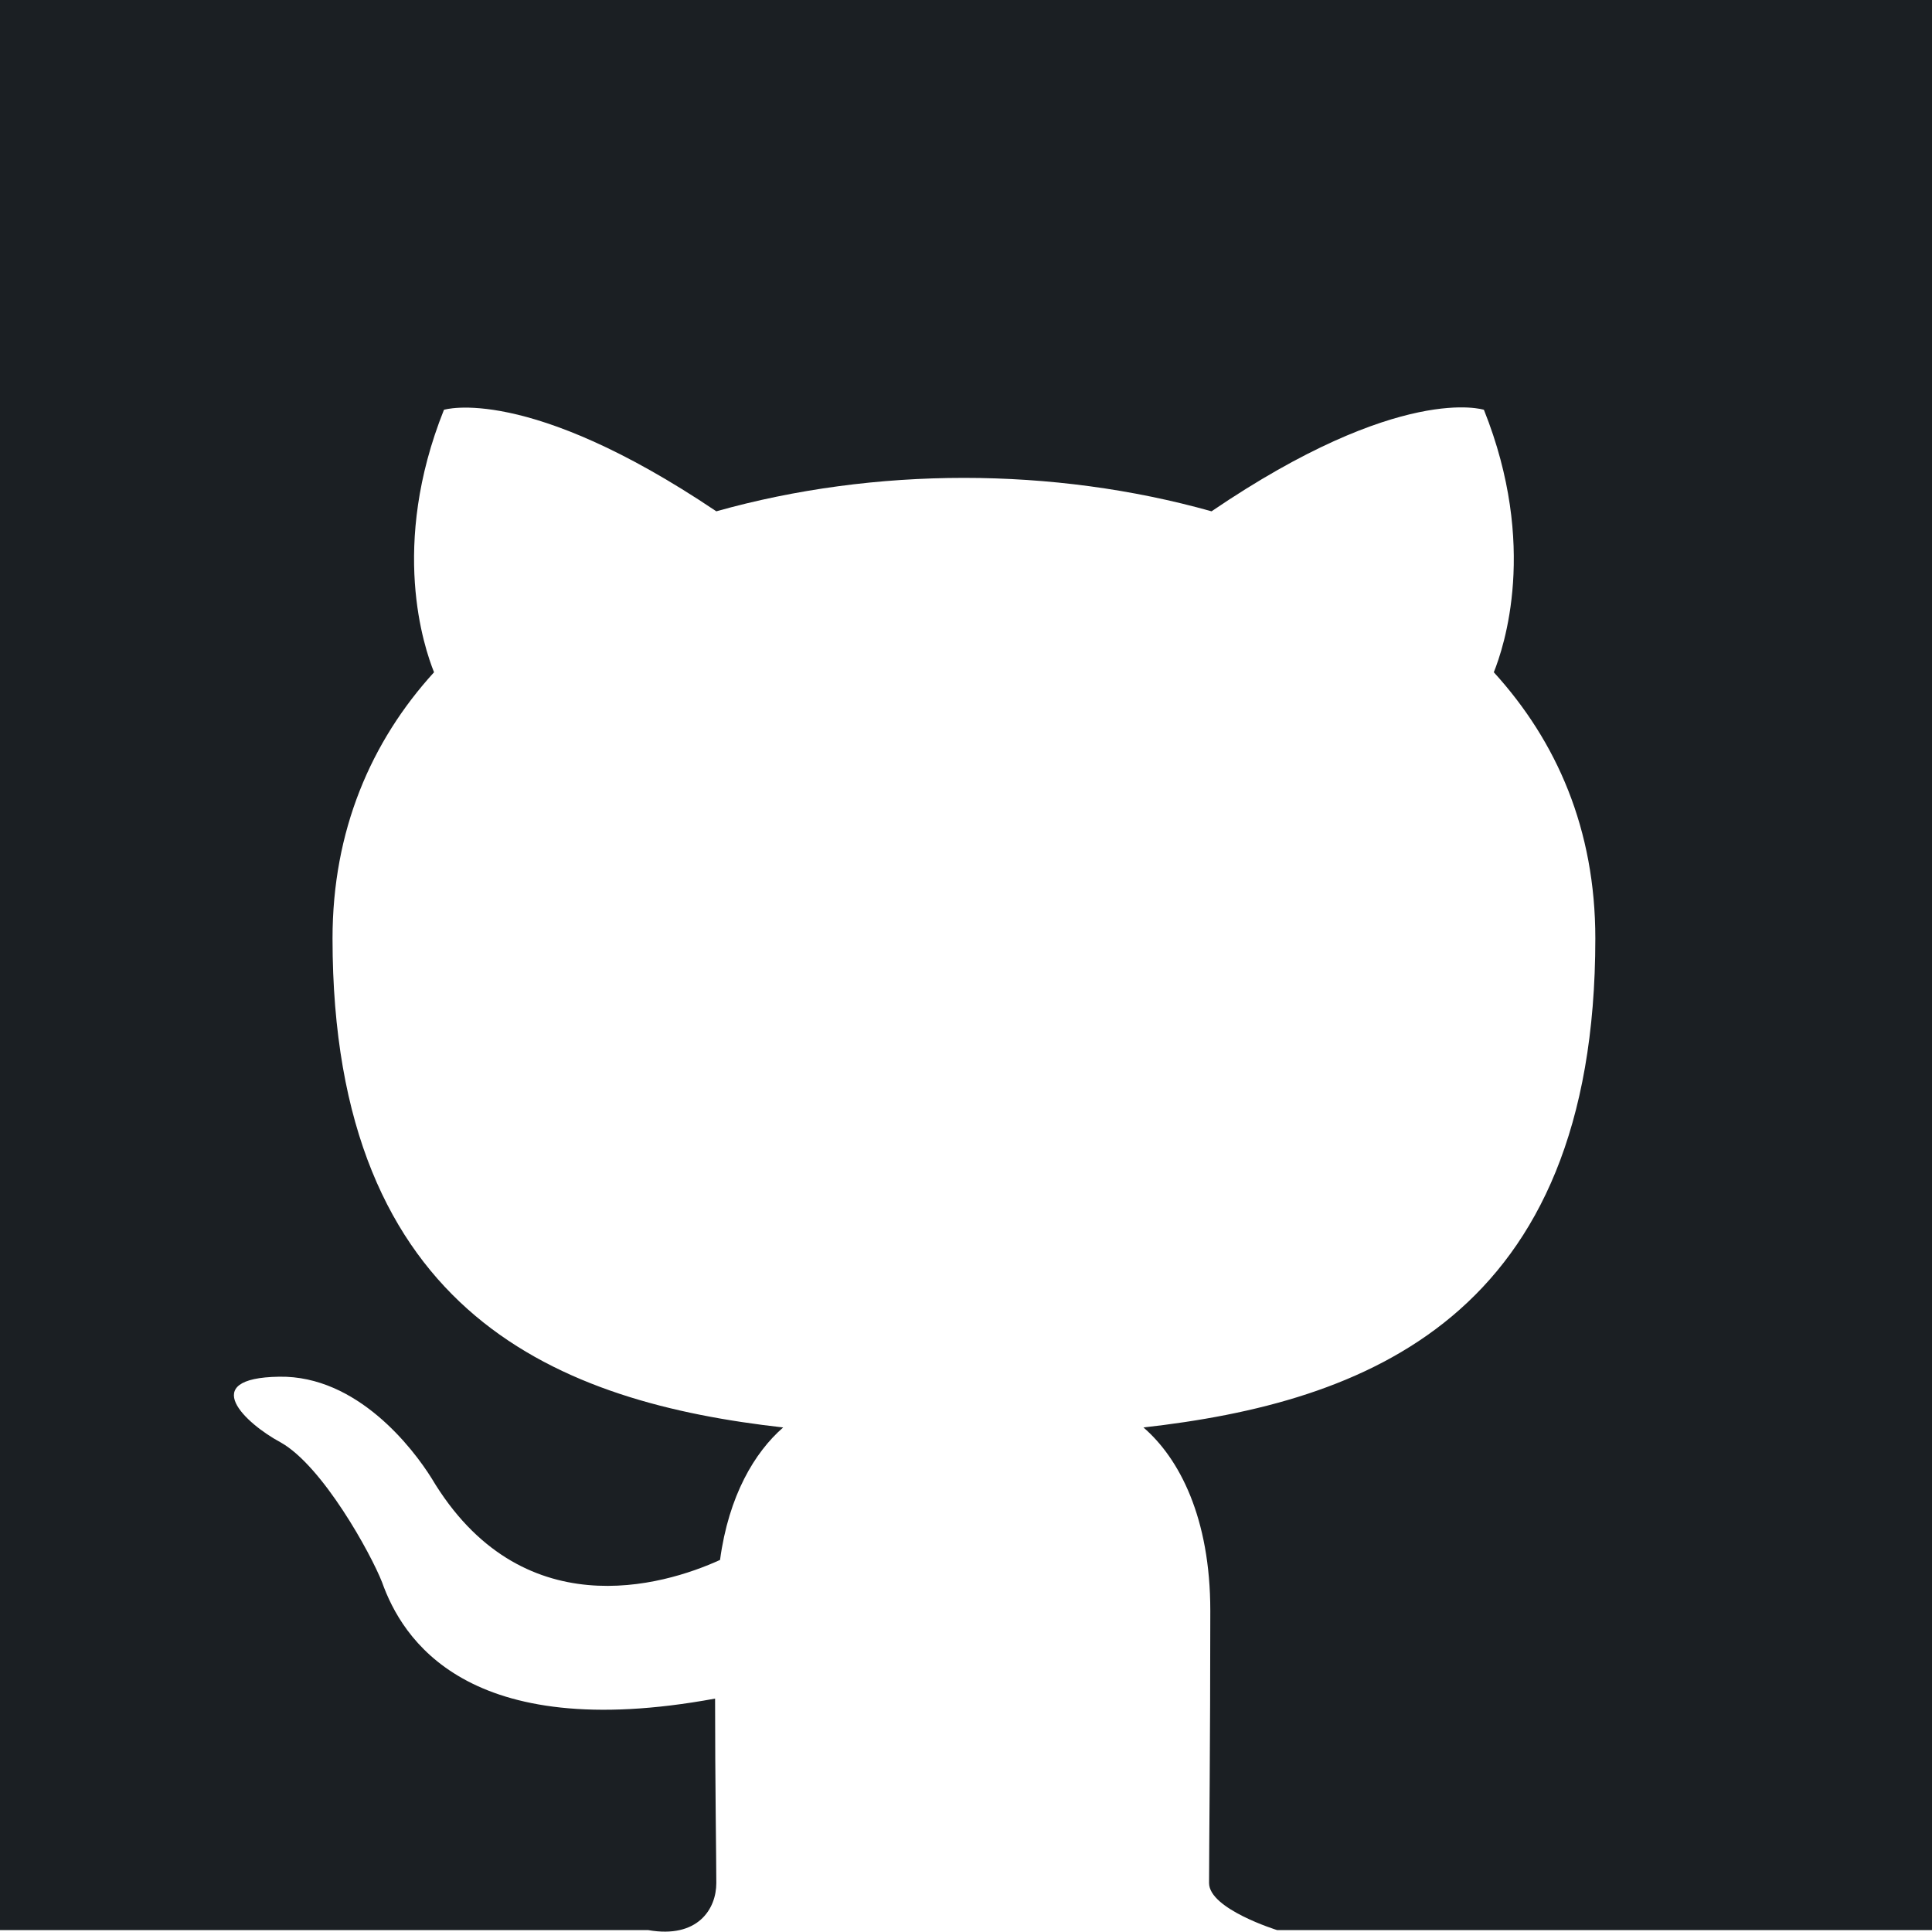 <svg width="200" height="200" viewBox="0 0 200 200" fill="none" xmlns="http://www.w3.org/2000/svg">
<path fill-rule="evenodd" clip-rule="evenodd" d="M99.529 0H0V102.529V199.804H67.105C72.231 200.701 74.153 197.625 74.153 194.934C74.153 192.499 74.025 184.425 74.025 175.838C48.265 180.58 41.6 169.558 39.55 163.791C38.396 160.843 33.398 151.743 29.04 149.308C25.452 147.386 20.325 142.644 28.912 142.516C36.986 142.388 42.754 149.949 44.676 153.025C53.904 168.533 68.642 164.175 74.538 161.484C75.435 154.819 78.126 150.334 81.074 147.77C58.261 145.207 34.423 136.364 34.423 97.147C34.423 85.996 38.396 76.769 44.932 69.592C43.907 67.029 40.319 56.519 45.958 42.422C45.958 42.422 54.545 39.73 74.153 52.931C82.356 50.624 91.071 49.47 99.786 49.47C108.501 49.47 117.216 50.624 125.418 52.931C145.027 39.602 153.614 42.422 153.614 42.422C159.253 56.519 155.664 67.029 154.639 69.592C161.175 76.769 165.148 85.868 165.148 97.147C165.148 136.492 141.182 145.207 118.369 147.77C122.086 150.975 125.29 157.126 125.29 166.738C125.29 180.452 125.162 191.474 125.162 194.934C125.162 197.625 132.211 199.804 132.211 199.804H200V102.529V0H99.529Z" fill="#1B1F23"/>
</svg>
